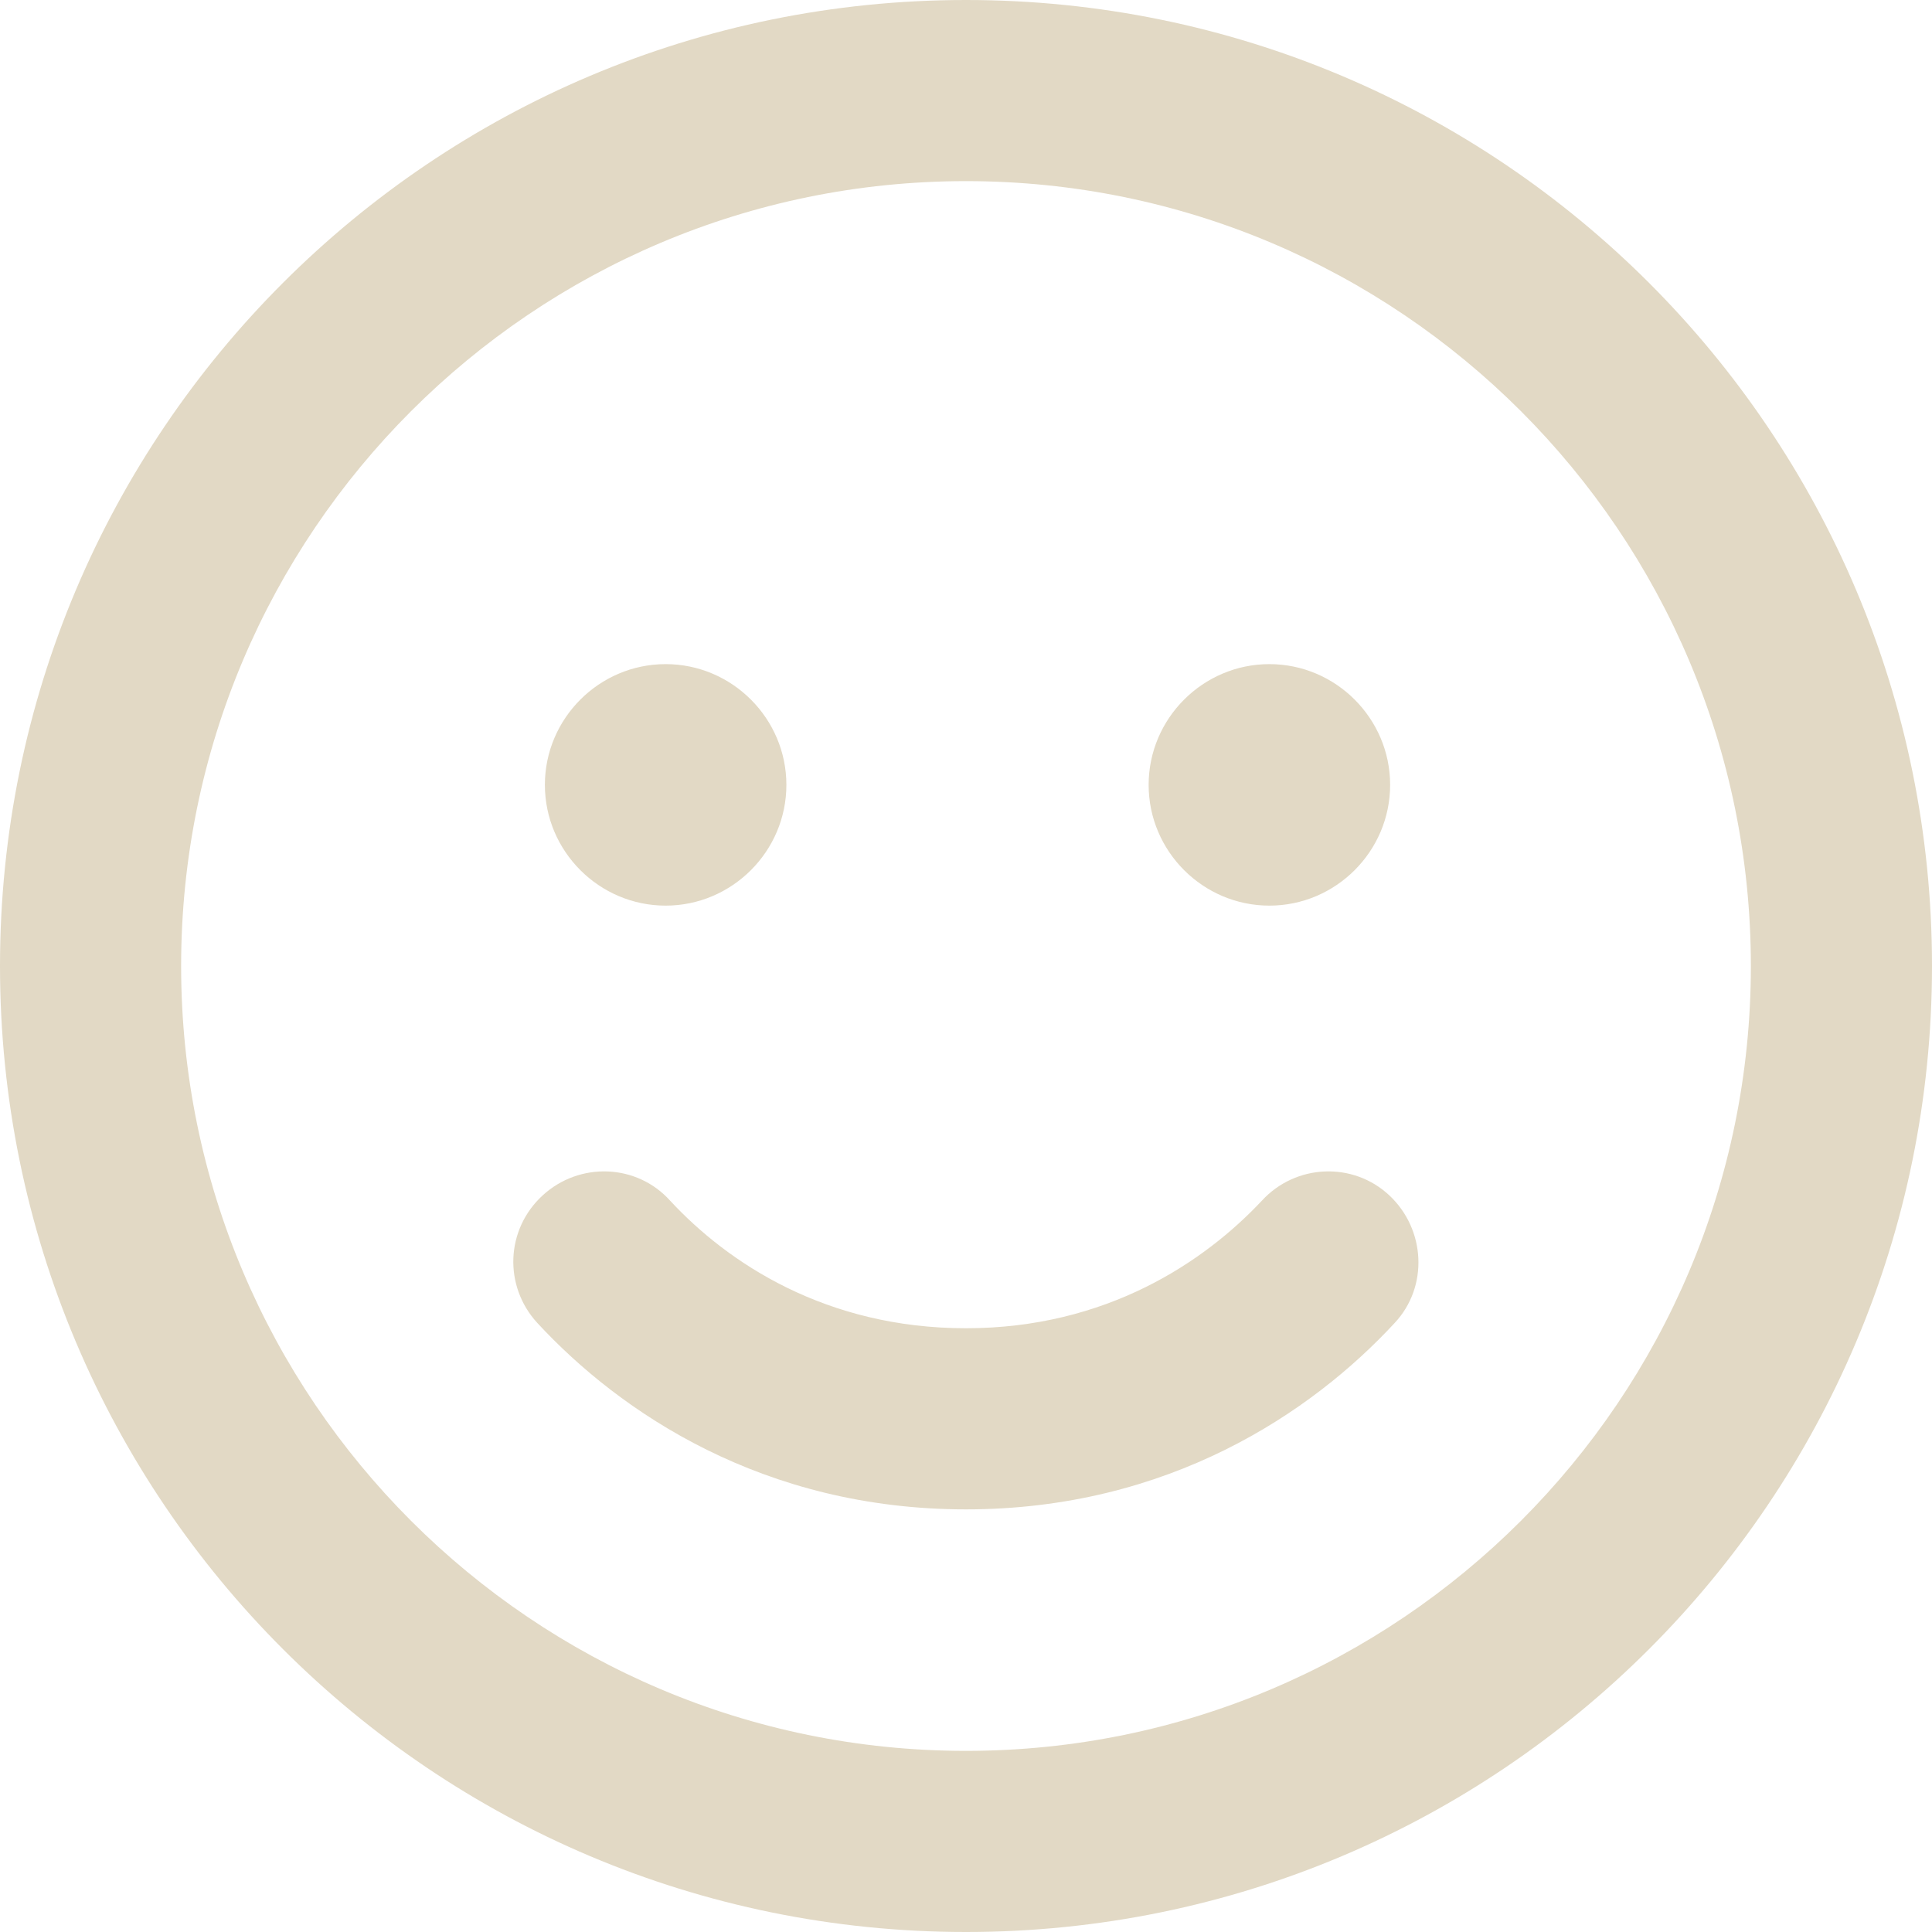 <?xml version="1.0" encoding="utf-8"?>
<!-- Generator: Adobe Illustrator 26.4.1, SVG Export Plug-In . SVG Version: 6.00 Build 0)  -->
<svg version="1.1" id="Слой_1" xmlns="http://www.w3.org/2000/svg" xmlns:xlink="http://www.w3.org/1999/xlink" x="0px" y="0px"
	 viewBox="0 0 256 256" style="enable-background:new 0 0 256 256;" xml:space="preserve">
<style type="text/css">
	.st0{fill:#E2D9C5;}
</style>
<path class="st0" d="M232,128c0-57.4-46.6-104-104-104S24,70.6,24,128s46.6,104,104,104S232,185.4,232,128z M0,128
	C0,57.3,57.3,0,128,0s128,57.3,128,128s-57.3,128-128,128S0,198.7,0,128z M88.8,159.1c7.6,8.2,20.6,16.9,39.2,16.9
	s31.6-8.8,39.2-16.9c4.5-4.9,12.1-5.2,16.9-0.7s5.2,12.1,0.7,16.9c-11,11.9-30,24.7-56.8,24.7s-45.8-12.8-56.8-24.7
	c-4.5-4.9-4.2-12.4,0.7-16.9S84.4,154.2,88.8,159.1L88.8,159.1z M72.2,104c0-8.8,7.2-16,16-16s16,7.2,16,16s-7.2,16-16,16
	S72.2,112.8,72.2,104z M168.2,88c8.8,0,16,7.2,16,16s-7.2,16-16,16s-16-7.2-16-16S159.4,88,168.2,88z"/>
</svg>
